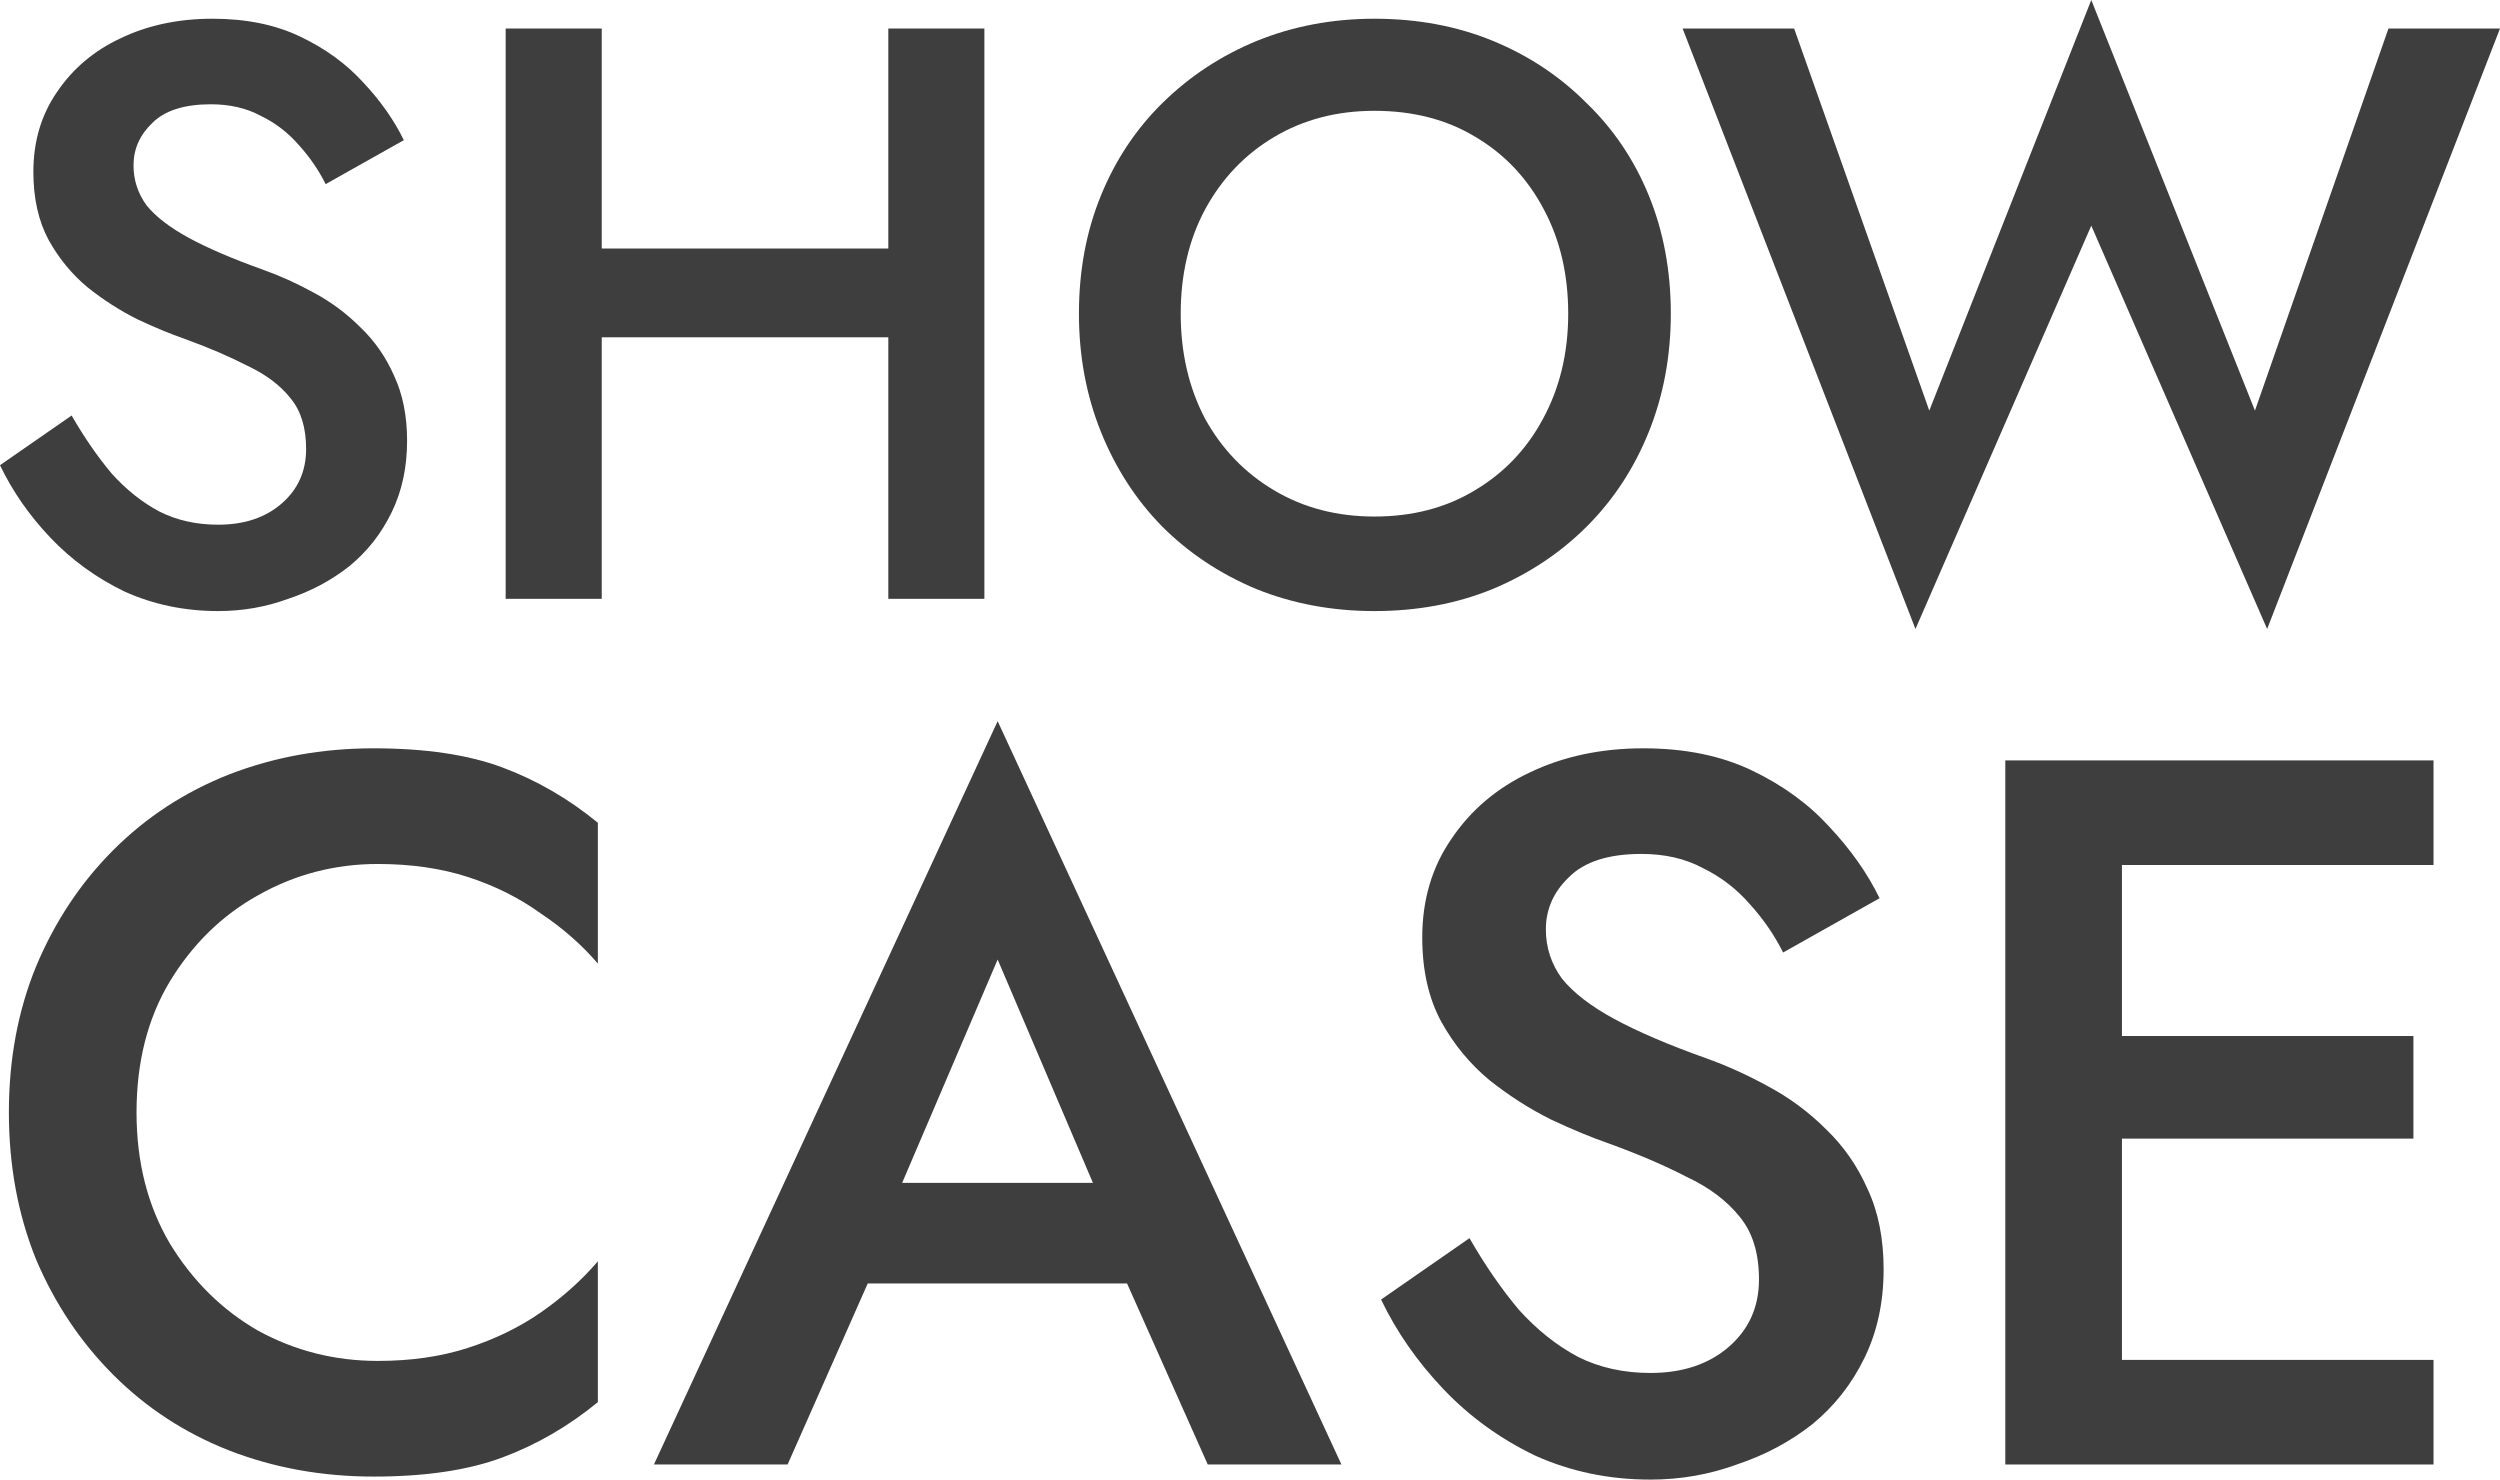 <svg width="49" height="29" viewBox="0 0 49 29" fill="none" xmlns="http://www.w3.org/2000/svg">
<path d="M1.404 8.144C1.649 8.57 1.91 8.948 2.186 9.278C2.473 9.597 2.787 9.848 3.128 10.028C3.468 10.199 3.851 10.284 4.277 10.284C4.787 10.284 5.202 10.146 5.521 9.869C5.84 9.592 6 9.235 6 8.799C6 8.384 5.899 8.054 5.697 7.809C5.495 7.553 5.213 7.34 4.851 7.17C4.5 6.989 4.09 6.813 3.622 6.643C3.346 6.547 3.037 6.42 2.697 6.26C2.356 6.09 2.032 5.882 1.723 5.637C1.415 5.382 1.16 5.073 0.957 4.711C0.755 4.338 0.654 3.891 0.654 3.369C0.654 2.773 0.808 2.252 1.117 1.804C1.425 1.347 1.84 0.995 2.362 0.751C2.894 0.495 3.495 0.367 4.165 0.367C4.824 0.367 5.399 0.484 5.888 0.719C6.378 0.953 6.787 1.251 7.117 1.613C7.457 1.975 7.723 2.353 7.915 2.747L6.383 3.609C6.245 3.332 6.069 3.077 5.856 2.842C5.644 2.598 5.394 2.406 5.106 2.268C4.83 2.119 4.505 2.044 4.133 2.044C3.612 2.044 3.229 2.166 2.984 2.411C2.739 2.646 2.617 2.922 2.617 3.242C2.617 3.529 2.702 3.79 2.872 4.024C3.053 4.248 3.33 4.461 3.702 4.663C4.074 4.865 4.558 5.073 5.154 5.286C5.484 5.403 5.814 5.552 6.144 5.733C6.484 5.914 6.792 6.143 7.069 6.42C7.346 6.686 7.564 7 7.723 7.362C7.893 7.724 7.979 8.15 7.979 8.639C7.979 9.161 7.878 9.629 7.675 10.044C7.473 10.46 7.197 10.811 6.846 11.098C6.495 11.375 6.096 11.588 5.649 11.737C5.213 11.897 4.755 11.977 4.277 11.977C3.617 11.977 3.005 11.849 2.441 11.594C1.888 11.327 1.404 10.976 0.989 10.54C0.574 10.103 0.245 9.629 0 9.118L1.404 8.144Z" fill="#3E3E3E"/>
<path d="M10.661 6.611V4.871H18.624V6.611H10.661ZM17.411 0.559H19.294V11.737H17.411V0.559ZM9.911 0.559H11.794V11.737H9.911V0.559Z" fill="#3E3E3E"/>
<path d="M23.142 6.148C23.142 6.915 23.301 7.601 23.62 8.208C23.95 8.804 24.402 9.273 24.977 9.613C25.551 9.954 26.206 10.124 26.939 10.124C27.684 10.124 28.338 9.954 28.902 9.613C29.477 9.273 29.924 8.804 30.243 8.208C30.572 7.601 30.737 6.915 30.737 6.148C30.737 5.382 30.578 4.7 30.259 4.104C29.939 3.497 29.493 3.023 28.918 2.683C28.354 2.342 27.695 2.172 26.939 2.172C26.206 2.172 25.551 2.342 24.977 2.683C24.402 3.023 23.95 3.497 23.62 4.104C23.301 4.7 23.142 5.382 23.142 6.148ZM21.147 6.148C21.147 5.307 21.291 4.535 21.578 3.833C21.865 3.13 22.269 2.523 22.791 2.012C23.323 1.49 23.94 1.086 24.642 0.798C25.354 0.511 26.12 0.367 26.939 0.367C27.78 0.367 28.551 0.511 29.253 0.798C29.955 1.086 30.567 1.49 31.088 2.012C31.62 2.523 32.03 3.13 32.317 3.833C32.604 4.535 32.748 5.307 32.748 6.148C32.748 6.978 32.604 7.75 32.317 8.464C32.03 9.177 31.626 9.794 31.104 10.316C30.583 10.838 29.966 11.248 29.253 11.546C28.551 11.833 27.78 11.977 26.939 11.977C26.11 11.977 25.338 11.833 24.626 11.546C23.913 11.248 23.296 10.838 22.775 10.316C22.264 9.794 21.865 9.177 21.578 8.464C21.291 7.75 21.147 6.978 21.147 6.148Z" fill="#3E3E3E"/>
<path d="M44.197 8.048L46.814 0.559H49L44.436 12.328L40.989 4.423L37.543 12.328L32.979 0.559H35.165L37.814 8.048L40.989 0L44.197 8.048Z" fill="#3E3E3E"/>
<path d="M2.676 21.804C2.676 22.777 2.893 23.631 3.326 24.367C3.773 25.103 4.351 25.675 5.06 26.082C5.782 26.477 6.564 26.674 7.404 26.674C8.061 26.674 8.652 26.588 9.177 26.417C9.702 26.247 10.175 26.017 10.595 25.727C11.029 25.425 11.403 25.09 11.718 24.722V27.482C11.141 27.955 10.517 28.317 9.847 28.566C9.177 28.816 8.337 28.941 7.325 28.941C6.314 28.941 5.368 28.77 4.488 28.428C3.622 28.087 2.867 27.594 2.223 26.95C1.579 26.306 1.074 25.55 0.706 24.683C0.351 23.802 0.174 22.842 0.174 21.804C0.174 20.766 0.351 19.813 0.706 18.945C1.074 18.065 1.579 17.302 2.223 16.659C2.867 16.015 3.622 15.522 4.488 15.18C5.368 14.838 6.314 14.667 7.325 14.667C8.337 14.667 9.177 14.792 9.847 15.042C10.517 15.292 11.141 15.653 11.718 16.126V18.886C11.403 18.518 11.029 18.19 10.595 17.901C10.175 17.598 9.702 17.362 9.177 17.191C8.652 17.02 8.061 16.934 7.404 16.934C6.564 16.934 5.782 17.138 5.06 17.546C4.351 17.94 3.773 18.505 3.326 19.241C2.893 19.964 2.676 20.818 2.676 21.804Z" fill="#3E3E3E"/>
<path d="M15.949 25.156L16.383 23.184H22.785L23.238 25.156H15.949ZM19.554 18.807L17.387 23.874L17.348 24.387L15.437 28.704H12.817L19.554 14.135L26.292 28.704H23.672L21.8 24.505L21.741 23.933L19.554 18.807Z" fill="#3E3E3E"/>
<path d="M28.802 24.268C29.104 24.794 29.426 25.261 29.767 25.668C30.122 26.062 30.509 26.371 30.93 26.595C31.35 26.805 31.823 26.91 32.348 26.91C32.979 26.91 33.491 26.739 33.885 26.398C34.279 26.056 34.476 25.616 34.476 25.077C34.476 24.564 34.351 24.157 34.102 23.854C33.852 23.539 33.504 23.276 33.057 23.066C32.624 22.842 32.118 22.625 31.541 22.415C31.199 22.297 30.818 22.139 30.398 21.942C29.978 21.732 29.577 21.476 29.196 21.173C28.815 20.858 28.5 20.477 28.251 20.03C28.001 19.57 27.876 19.018 27.876 18.374C27.876 17.638 28.067 16.994 28.448 16.442C28.828 15.877 29.341 15.443 29.984 15.14C30.641 14.825 31.383 14.667 32.21 14.667C33.025 14.667 33.734 14.812 34.338 15.101C34.942 15.39 35.448 15.758 35.855 16.205C36.275 16.652 36.603 17.119 36.84 17.605L34.949 18.669C34.778 18.328 34.561 18.012 34.298 17.723C34.036 17.421 33.727 17.184 33.373 17.013C33.031 16.829 32.631 16.737 32.171 16.737C31.527 16.737 31.055 16.889 30.753 17.191C30.45 17.48 30.299 17.822 30.299 18.216C30.299 18.571 30.404 18.893 30.615 19.182C30.838 19.458 31.179 19.721 31.639 19.971C32.099 20.22 32.696 20.477 33.432 20.739C33.839 20.884 34.246 21.068 34.653 21.291C35.073 21.515 35.454 21.797 35.796 22.139C36.137 22.468 36.406 22.855 36.603 23.302C36.814 23.749 36.919 24.275 36.919 24.88C36.919 25.524 36.794 26.102 36.544 26.614C36.295 27.127 35.953 27.561 35.52 27.916C35.087 28.257 34.594 28.52 34.042 28.704C33.504 28.901 32.939 29 32.348 29C31.534 29 30.779 28.842 30.083 28.527C29.4 28.198 28.802 27.765 28.29 27.226C27.778 26.687 27.371 26.102 27.069 25.471L28.802 24.268Z" fill="#3E3E3E"/>
<path d="M40.742 28.704V26.654H47.697V28.704H40.742ZM40.742 16.954V14.904H47.697V16.954H40.742ZM40.742 22.317V20.306H47.303V22.317H40.742ZM39.304 14.904H41.59V28.704H39.304V14.904Z" fill="#3E3E3E"/>
</svg>
